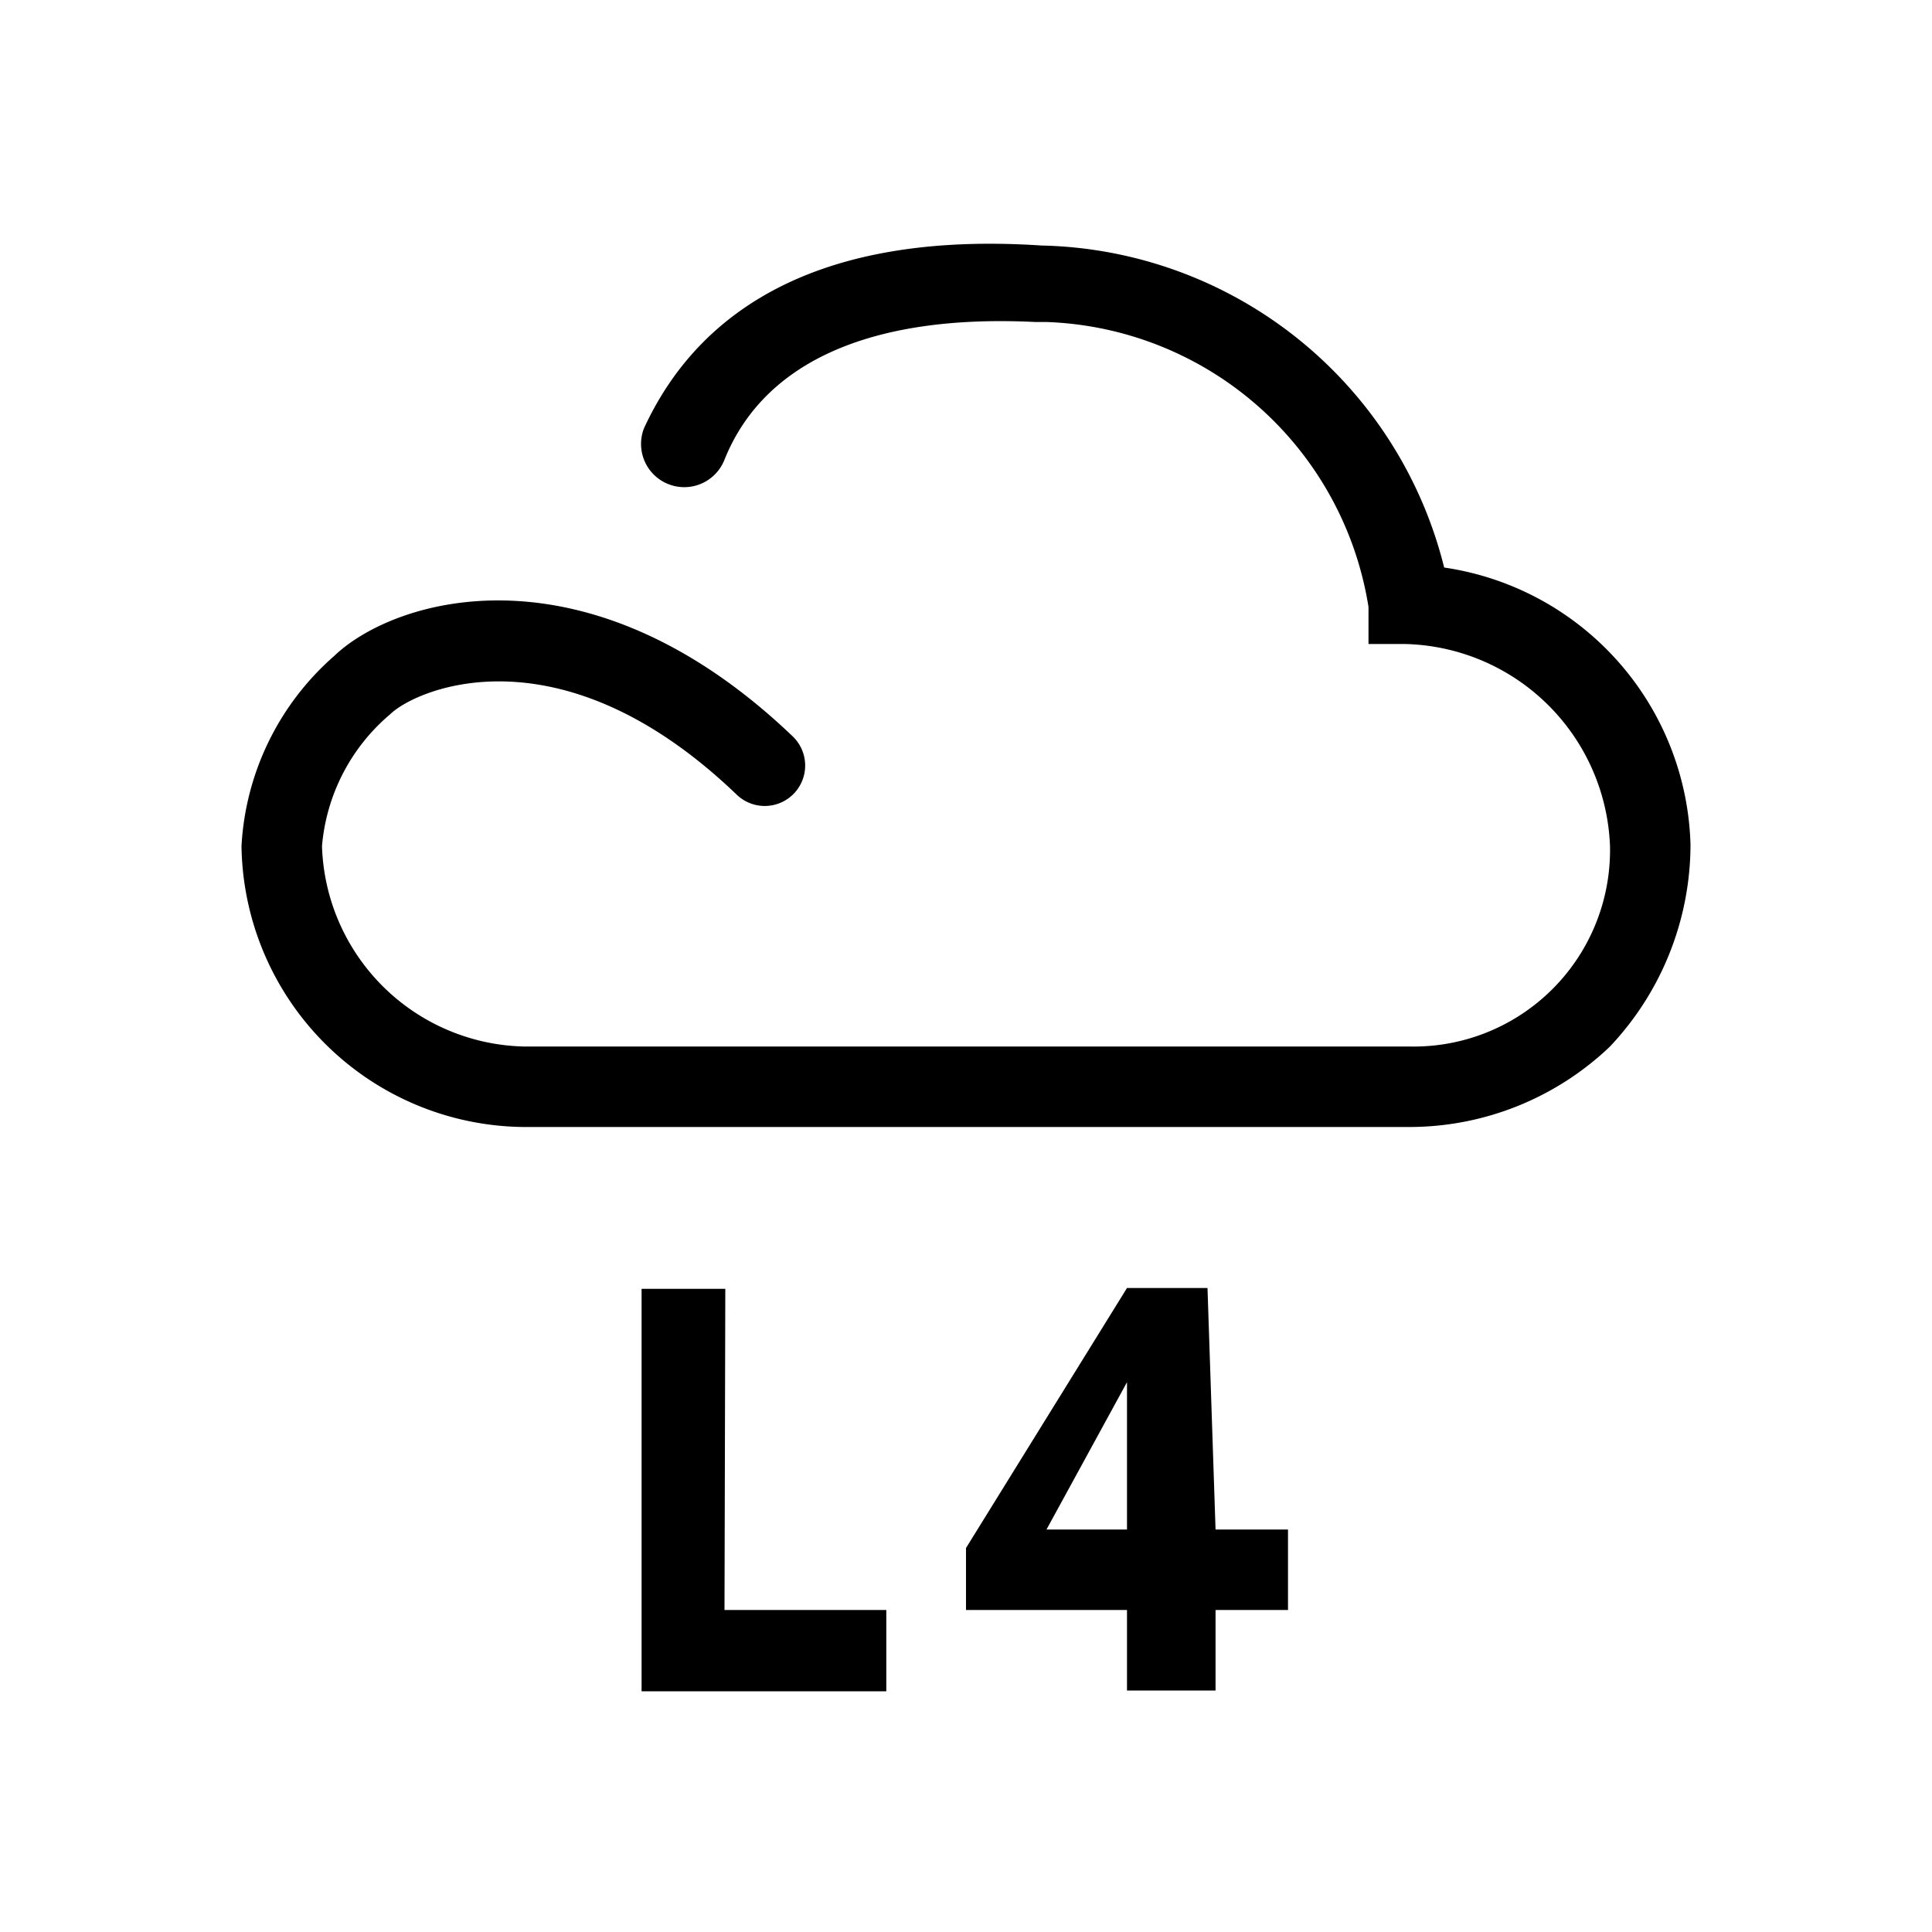 <svg id="Layer_1" data-name="Layer 1" xmlns="http://www.w3.org/2000/svg" viewBox="0 0 24 24"><title>Network L4_24px</title><path d="M17.94,7.05a5.27,5.27,0,0,0-5-4C9.78,2.84,8.53,4.17,8,5.32A.5.5,0,1,0,9,5.71C9.49,4.49,10.83,3.9,12.86,4H13a4.2,4.2,0,0,1,4,3.54L17,8h.45A2.61,2.61,0,0,1,20,10.51,2.44,2.44,0,0,1,17.5,13H6.5A2.57,2.57,0,0,1,4,10.51a2.41,2.41,0,0,1,.85-1.64c.32-.31,2.11-1.1,4.3,1a.5.5,0,0,0,.7-.72c-2.55-2.44-4.94-1.73-5.7-1A3.38,3.38,0,0,0,3,10.51,3.54,3.54,0,0,0,6.5,14h11A3.61,3.61,0,0,0,20,13a3.66,3.66,0,0,0,1-2.51A3.58,3.58,0,0,0,17.94,7.05Z"/><path d="M15,16H14l-2,3.23V20h2v1h1.1V20H16V19h-.9ZM14,18.3V19H13l1-1.83Z"/><polygon points="9.01 16.01 7.97 16.01 7.97 21.01 11.01 21.01 11.01 20 9 20 9.01 16.01"/></svg>